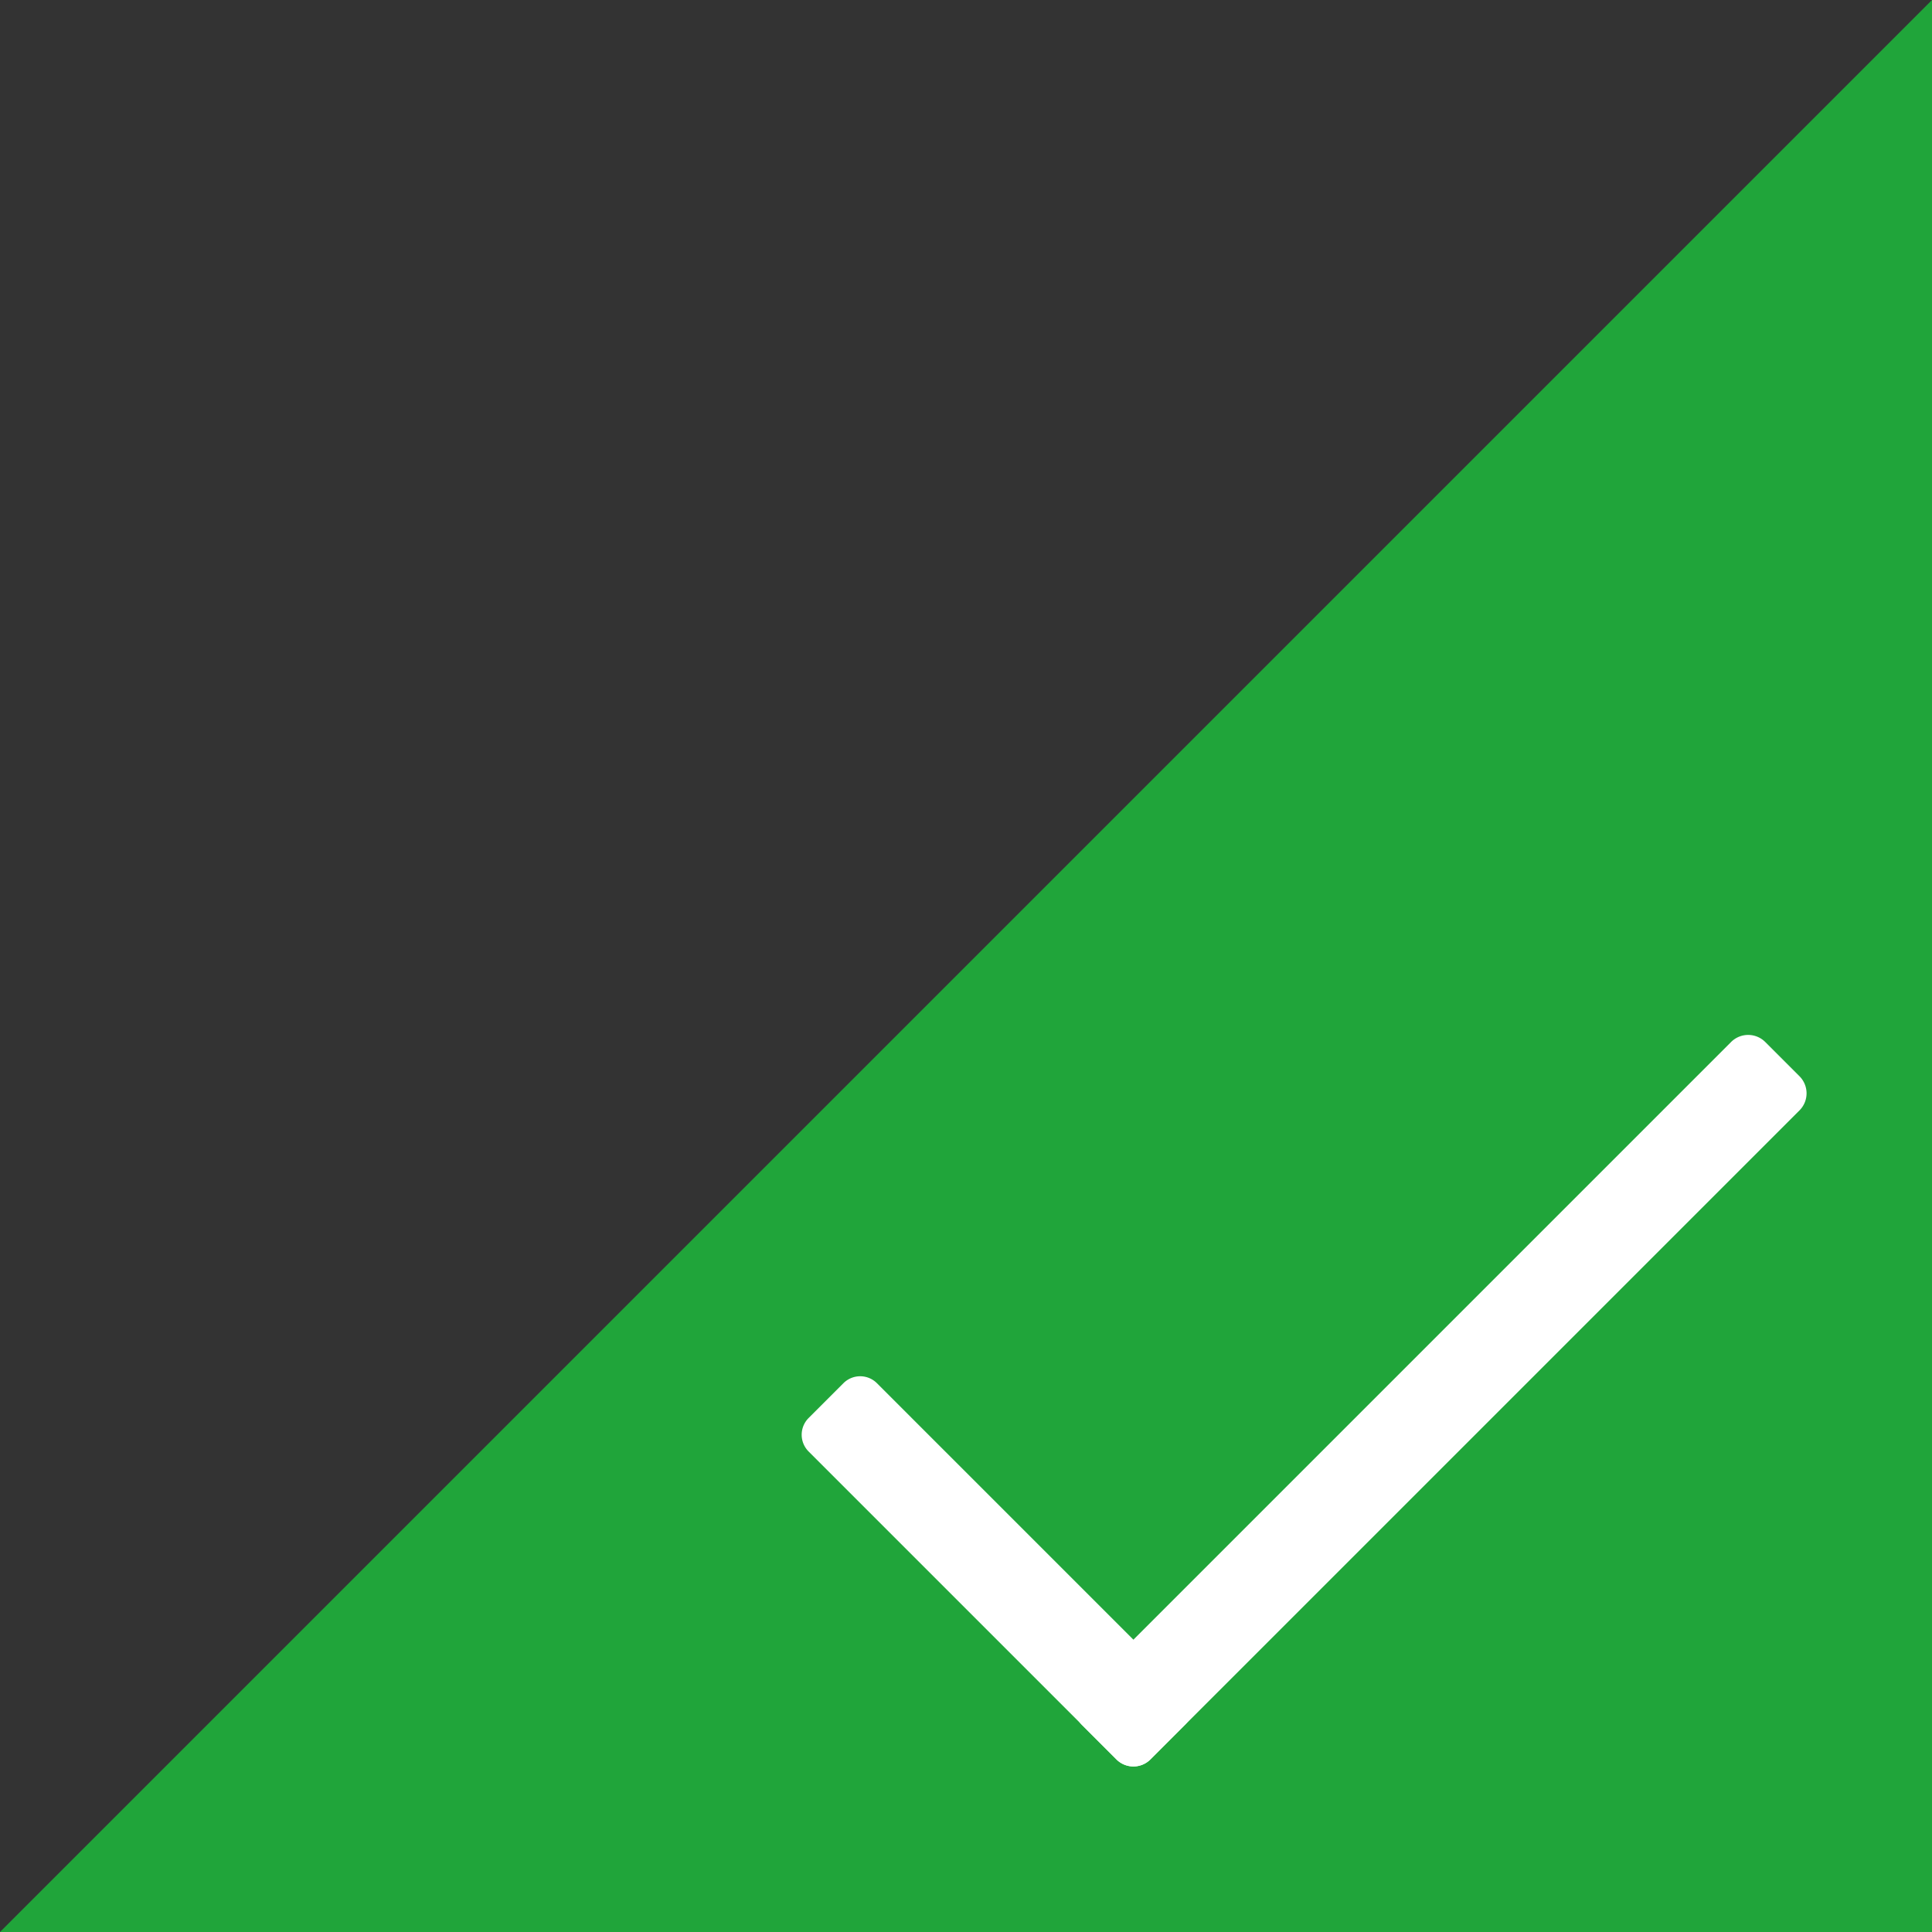 <svg xmlns="http://www.w3.org/2000/svg" viewBox="0 0 20 20" style="enable-background:new 0 0 20 20" xml:space="preserve"><rect x="0" y="0" width="20" height="20" fill="#333333" stroke="none"/><path style="fill:#20a53a" d="M20 20H0L20 0z"/><path style="fill:#fff" d="m11.56 18.215-3.189-3.189a.245.245 0 0 1 0-.347l.36-.36a.245.245 0 0 1 .347 0l3.189 3.189a.245.245 0 0 1 0 .347l-.36.36a.247.247 0 0 1-.347 0z"/><path style="fill:#fff" d="m18.274 10.787.354.354a.25.25 0 0 1 0 .354l-6.718 6.718a.25.25 0 0 1-.354 0l-.354-.354a.25.25 0 0 1 0-.354l6.718-6.718a.25.25 0 0 1 .354 0z"/></svg>